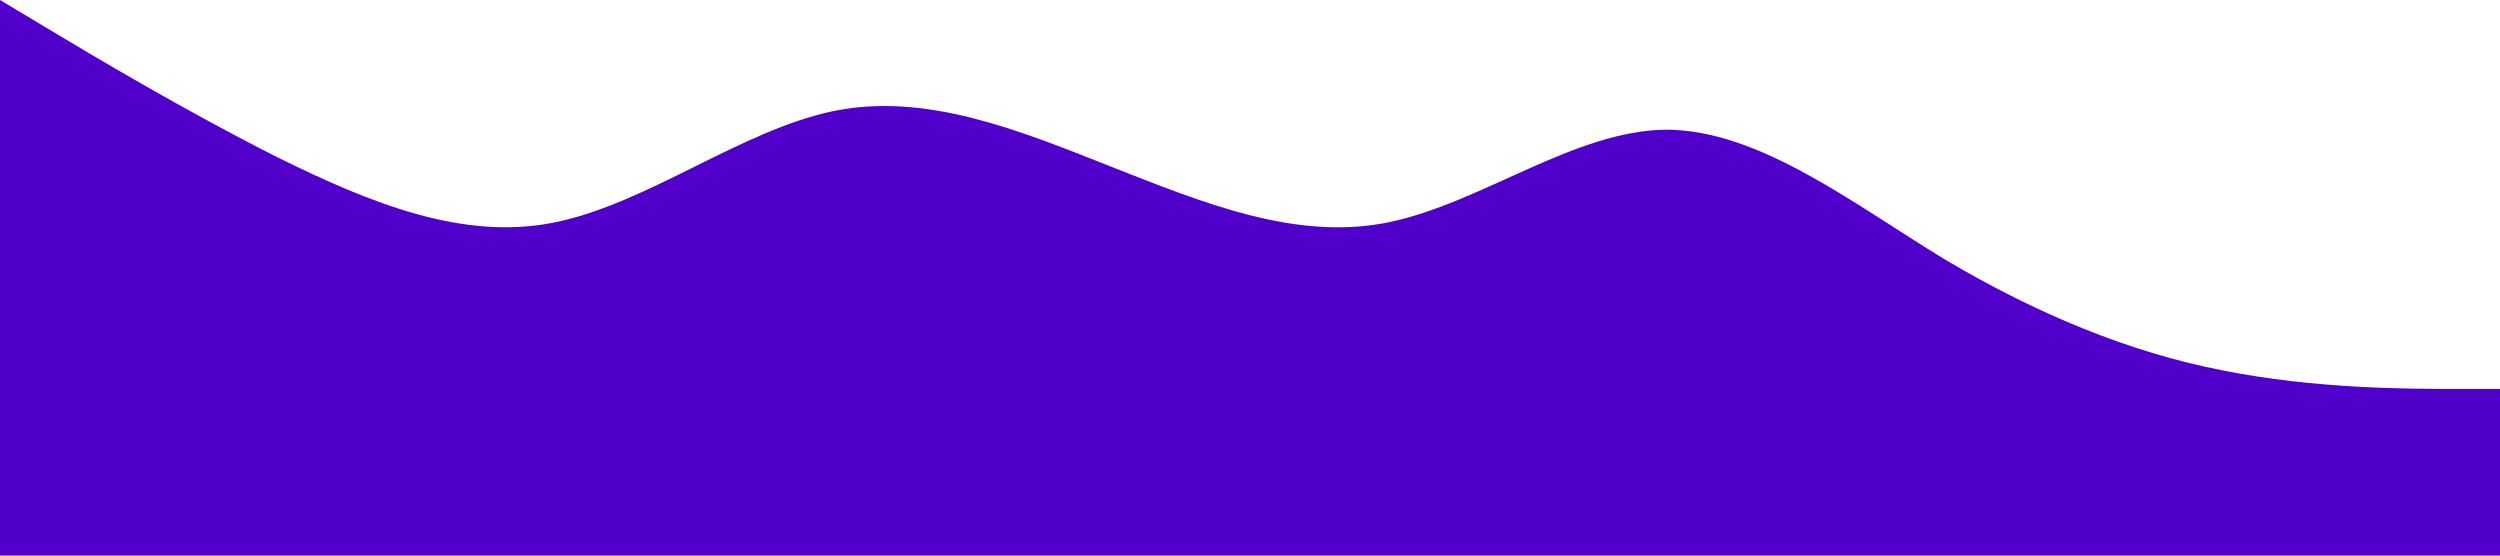 <?xml version="1.0" standalone="no"?><svg xmlns="http://www.w3.org/2000/svg" viewBox="0 0 1440 320"><path fill="#5000ca" fill-opacity="1" d="M0,0L26.7,16C53.3,32,107,64,160,90.7C213.3,117,267,139,320,128C373.3,117,427,75,480,64C533.3,53,587,75,640,96C693.3,117,747,139,800,128C853.3,117,907,75,960,74.7C1013.3,75,1067,117,1120,149.3C1173.3,181,1227,203,1280,213.3C1333.3,224,1387,224,1413,224L1440,224L1440,320L1413.3,320C1386.7,320,1333,320,1280,320C1226.7,320,1173,320,1120,320C1066.7,320,1013,320,960,320C906.7,320,853,320,800,320C746.7,320,693,320,640,320C586.7,320,533,320,480,320C426.7,320,373,320,320,320C266.7,320,213,320,160,320C106.7,320,53,320,27,320L0,320Z"></path></svg>